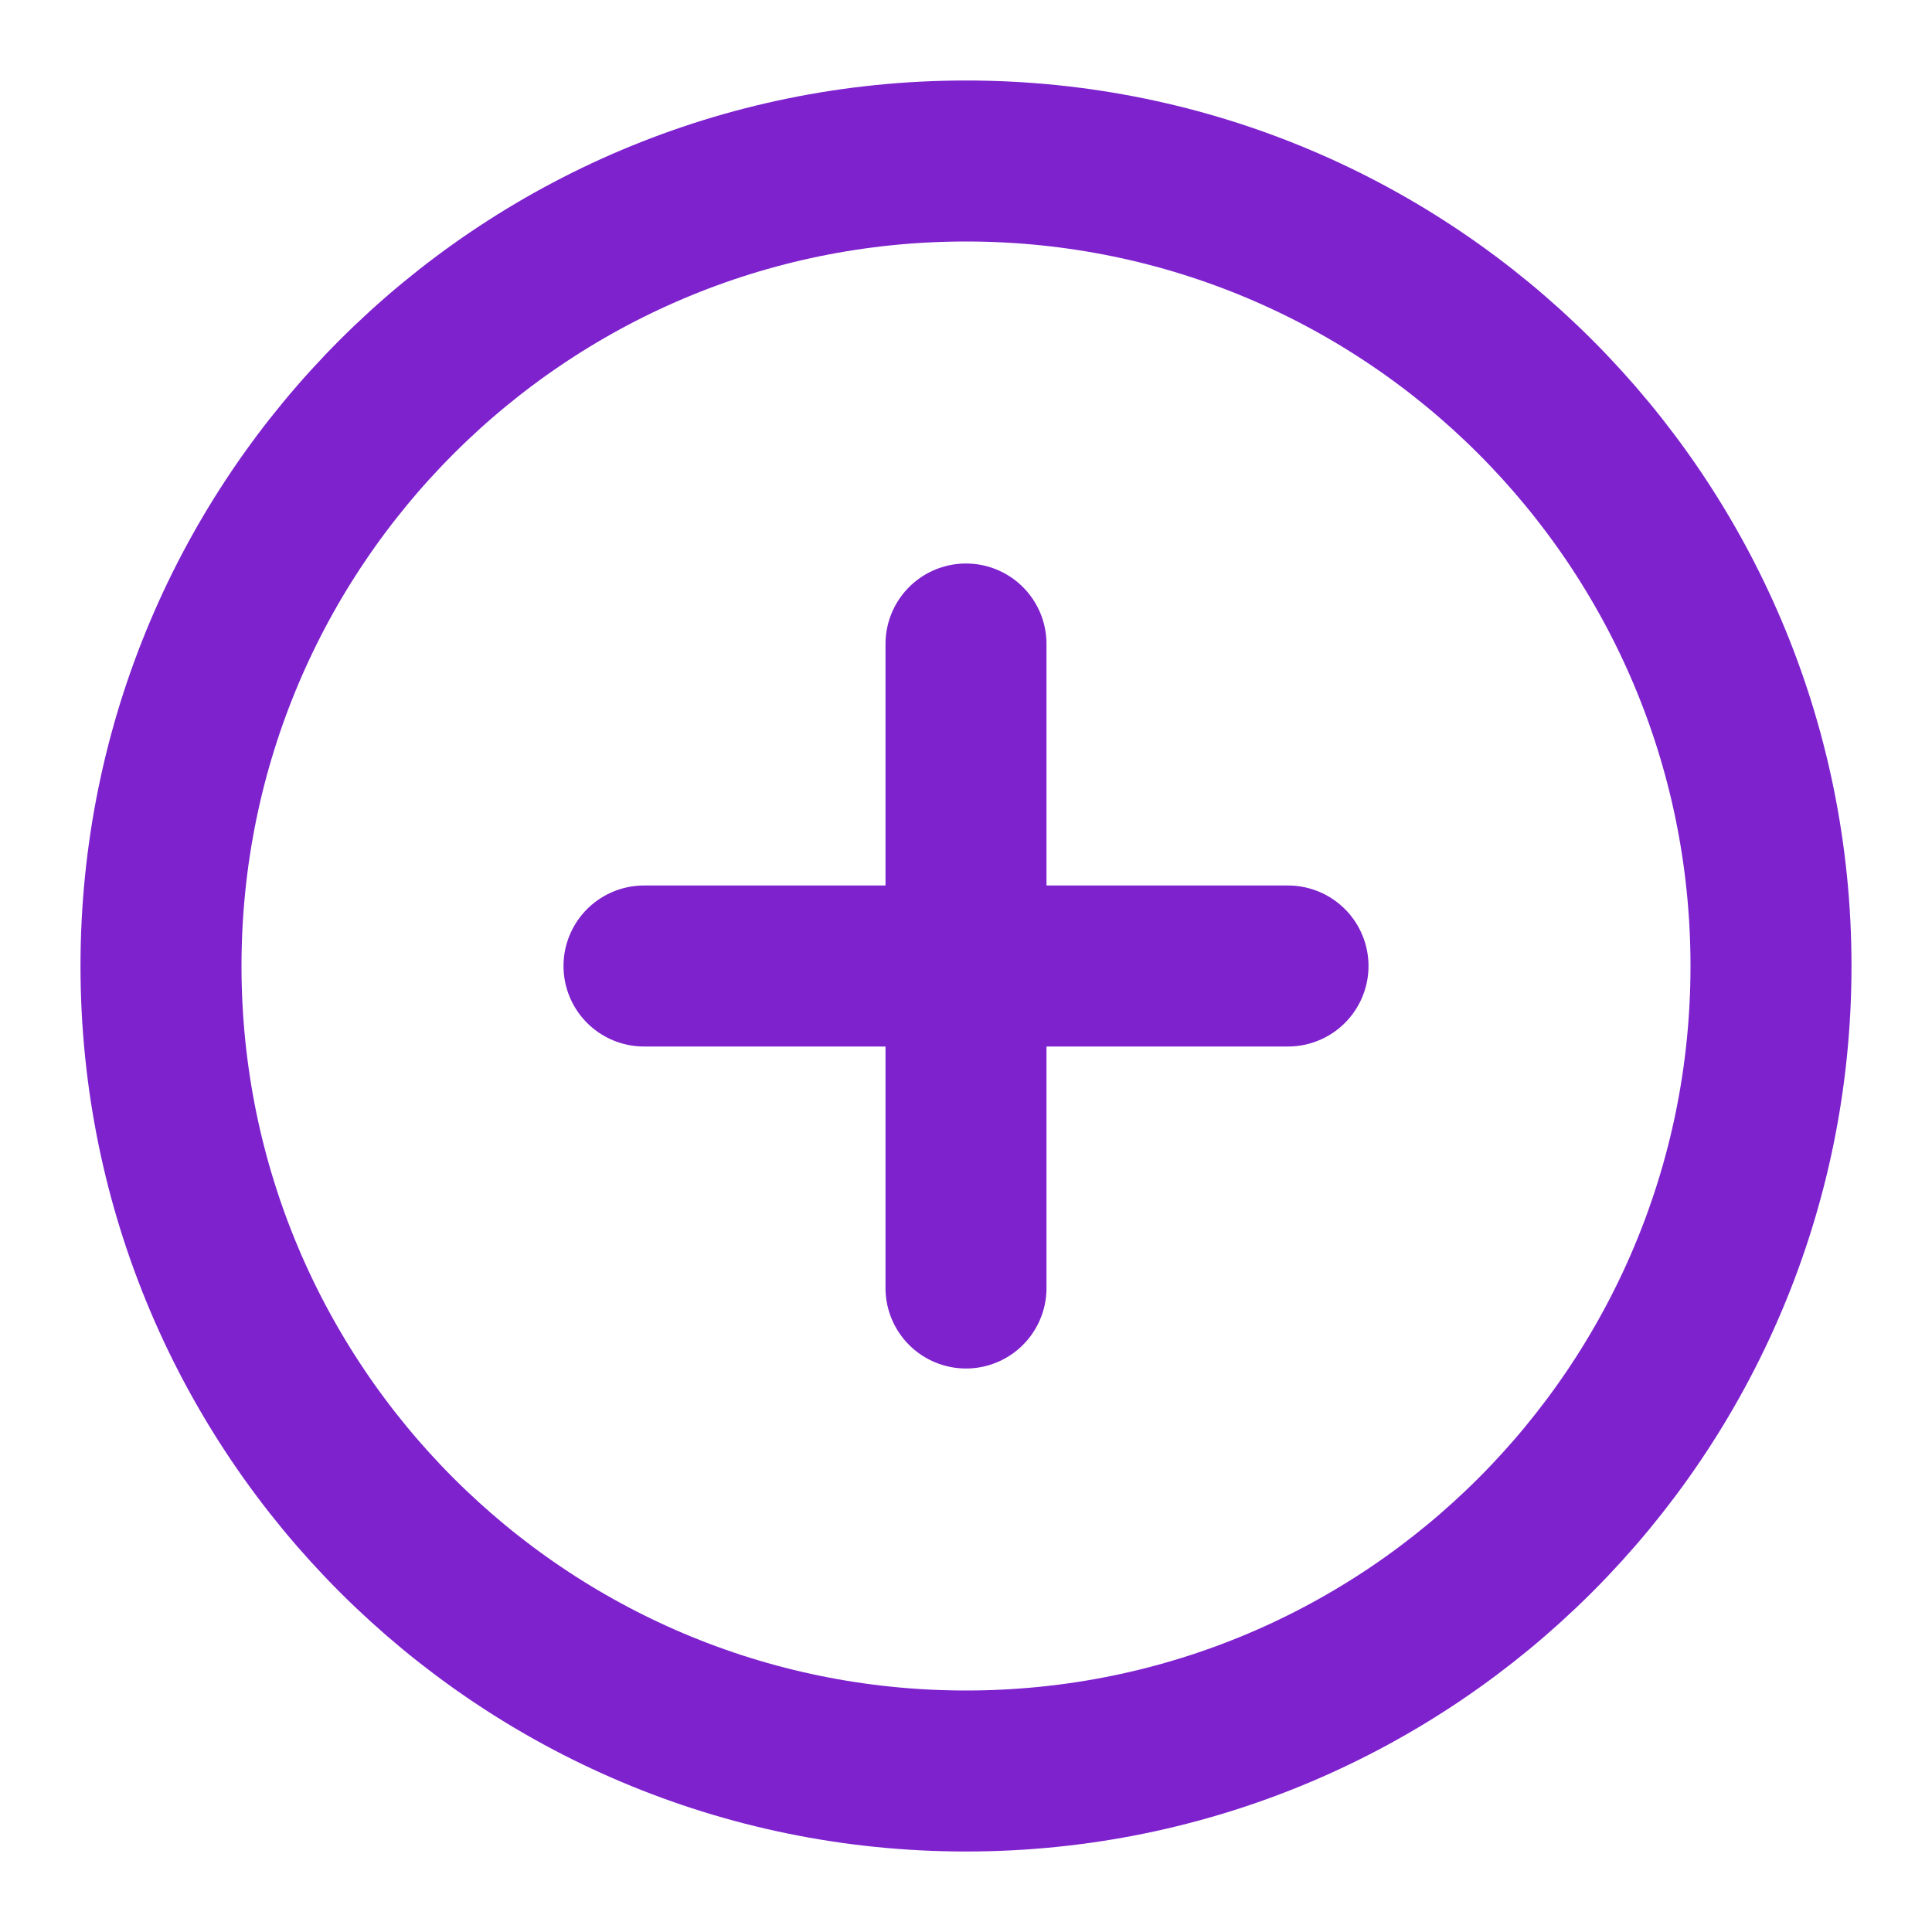 <svg width="24" height="24" viewBox="0 0 24 24" fill="none" xmlns="http://www.w3.org/2000/svg">
<path d="M12 22C17.523 22 22 17.523 22 12C22 6.477 17.523 2 12 2C6.477 2 2 6.477 2 12C2 17.523 6.477 22 12 22Z" stroke="#7E22CE" stroke-width="2" stroke-linecap="round" stroke-linejoin="round"/>
<path d="M12 8V16" stroke="#7E22CE" stroke-width="2" stroke-linecap="round" stroke-linejoin="round"/>
<path d="M8 12H16" stroke="#7E22CE" stroke-width="2" stroke-linecap="round" stroke-linejoin="round"/>
</svg>
